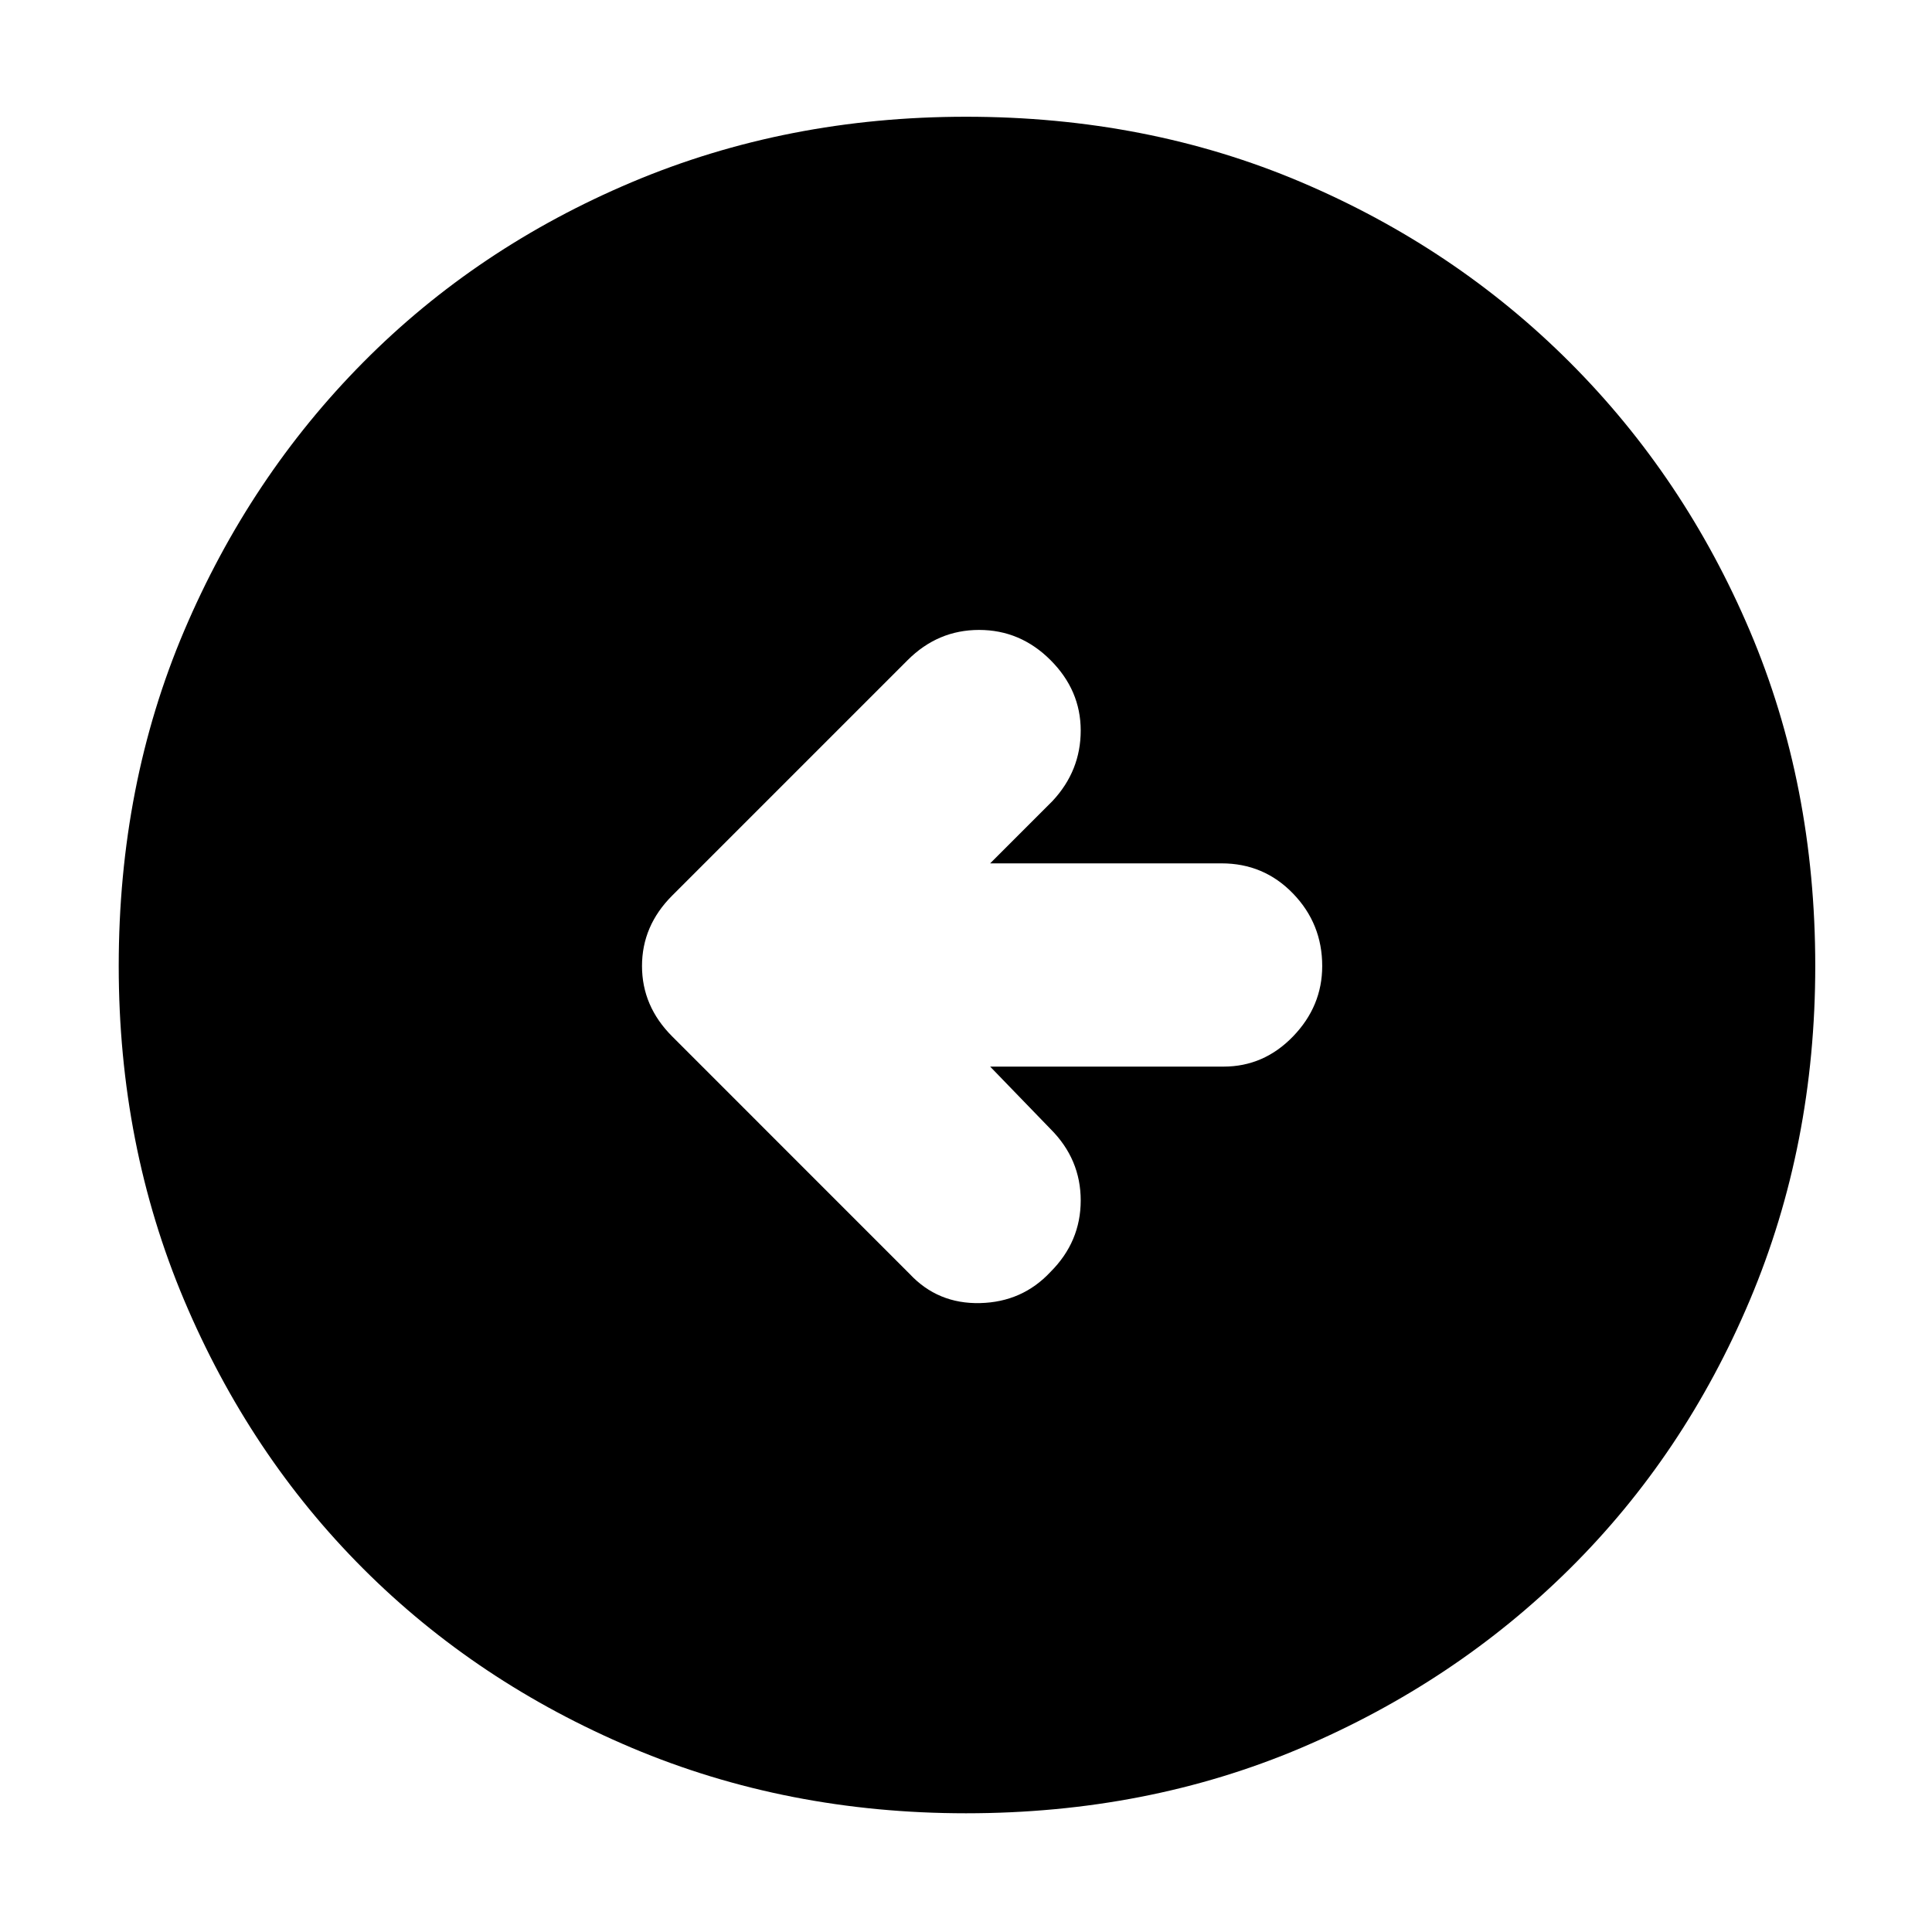<svg xmlns="http://www.w3.org/2000/svg" height="40" width="40"><path d="M18.833 26.375Q19.417 27 20.292 26.979Q21.167 26.958 21.75 26.333Q22.375 25.708 22.375 24.854Q22.375 24 21.75 23.375L20.5 22.083H25.333Q26.167 22.083 26.771 21.458Q27.375 20.833 27.375 20Q27.375 19.125 26.771 18.5Q26.167 17.875 25.292 17.875H20.5L21.792 16.583Q22.375 15.958 22.375 15.125Q22.375 14.292 21.75 13.667Q21.125 13.042 20.271 13.042Q19.417 13.042 18.792 13.667L13.917 18.542Q13.292 19.167 13.292 20Q13.292 20.833 13.917 21.458ZM20 37.542Q16.292 37.542 13.083 36.188Q9.875 34.833 7.521 32.479Q5.167 30.125 3.812 26.917Q2.458 23.708 2.458 20Q2.458 16.25 3.812 13.062Q5.167 9.875 7.521 7.5Q9.875 5.125 13.083 3.771Q16.292 2.417 20 2.417Q23.75 2.417 26.938 3.771Q30.125 5.125 32.5 7.5Q34.875 9.875 36.229 13.062Q37.583 16.25 37.583 20Q37.583 23.708 36.229 26.917Q34.875 30.125 32.5 32.479Q30.125 34.833 26.938 36.188Q23.75 37.542 20 37.542Z"/></svg>